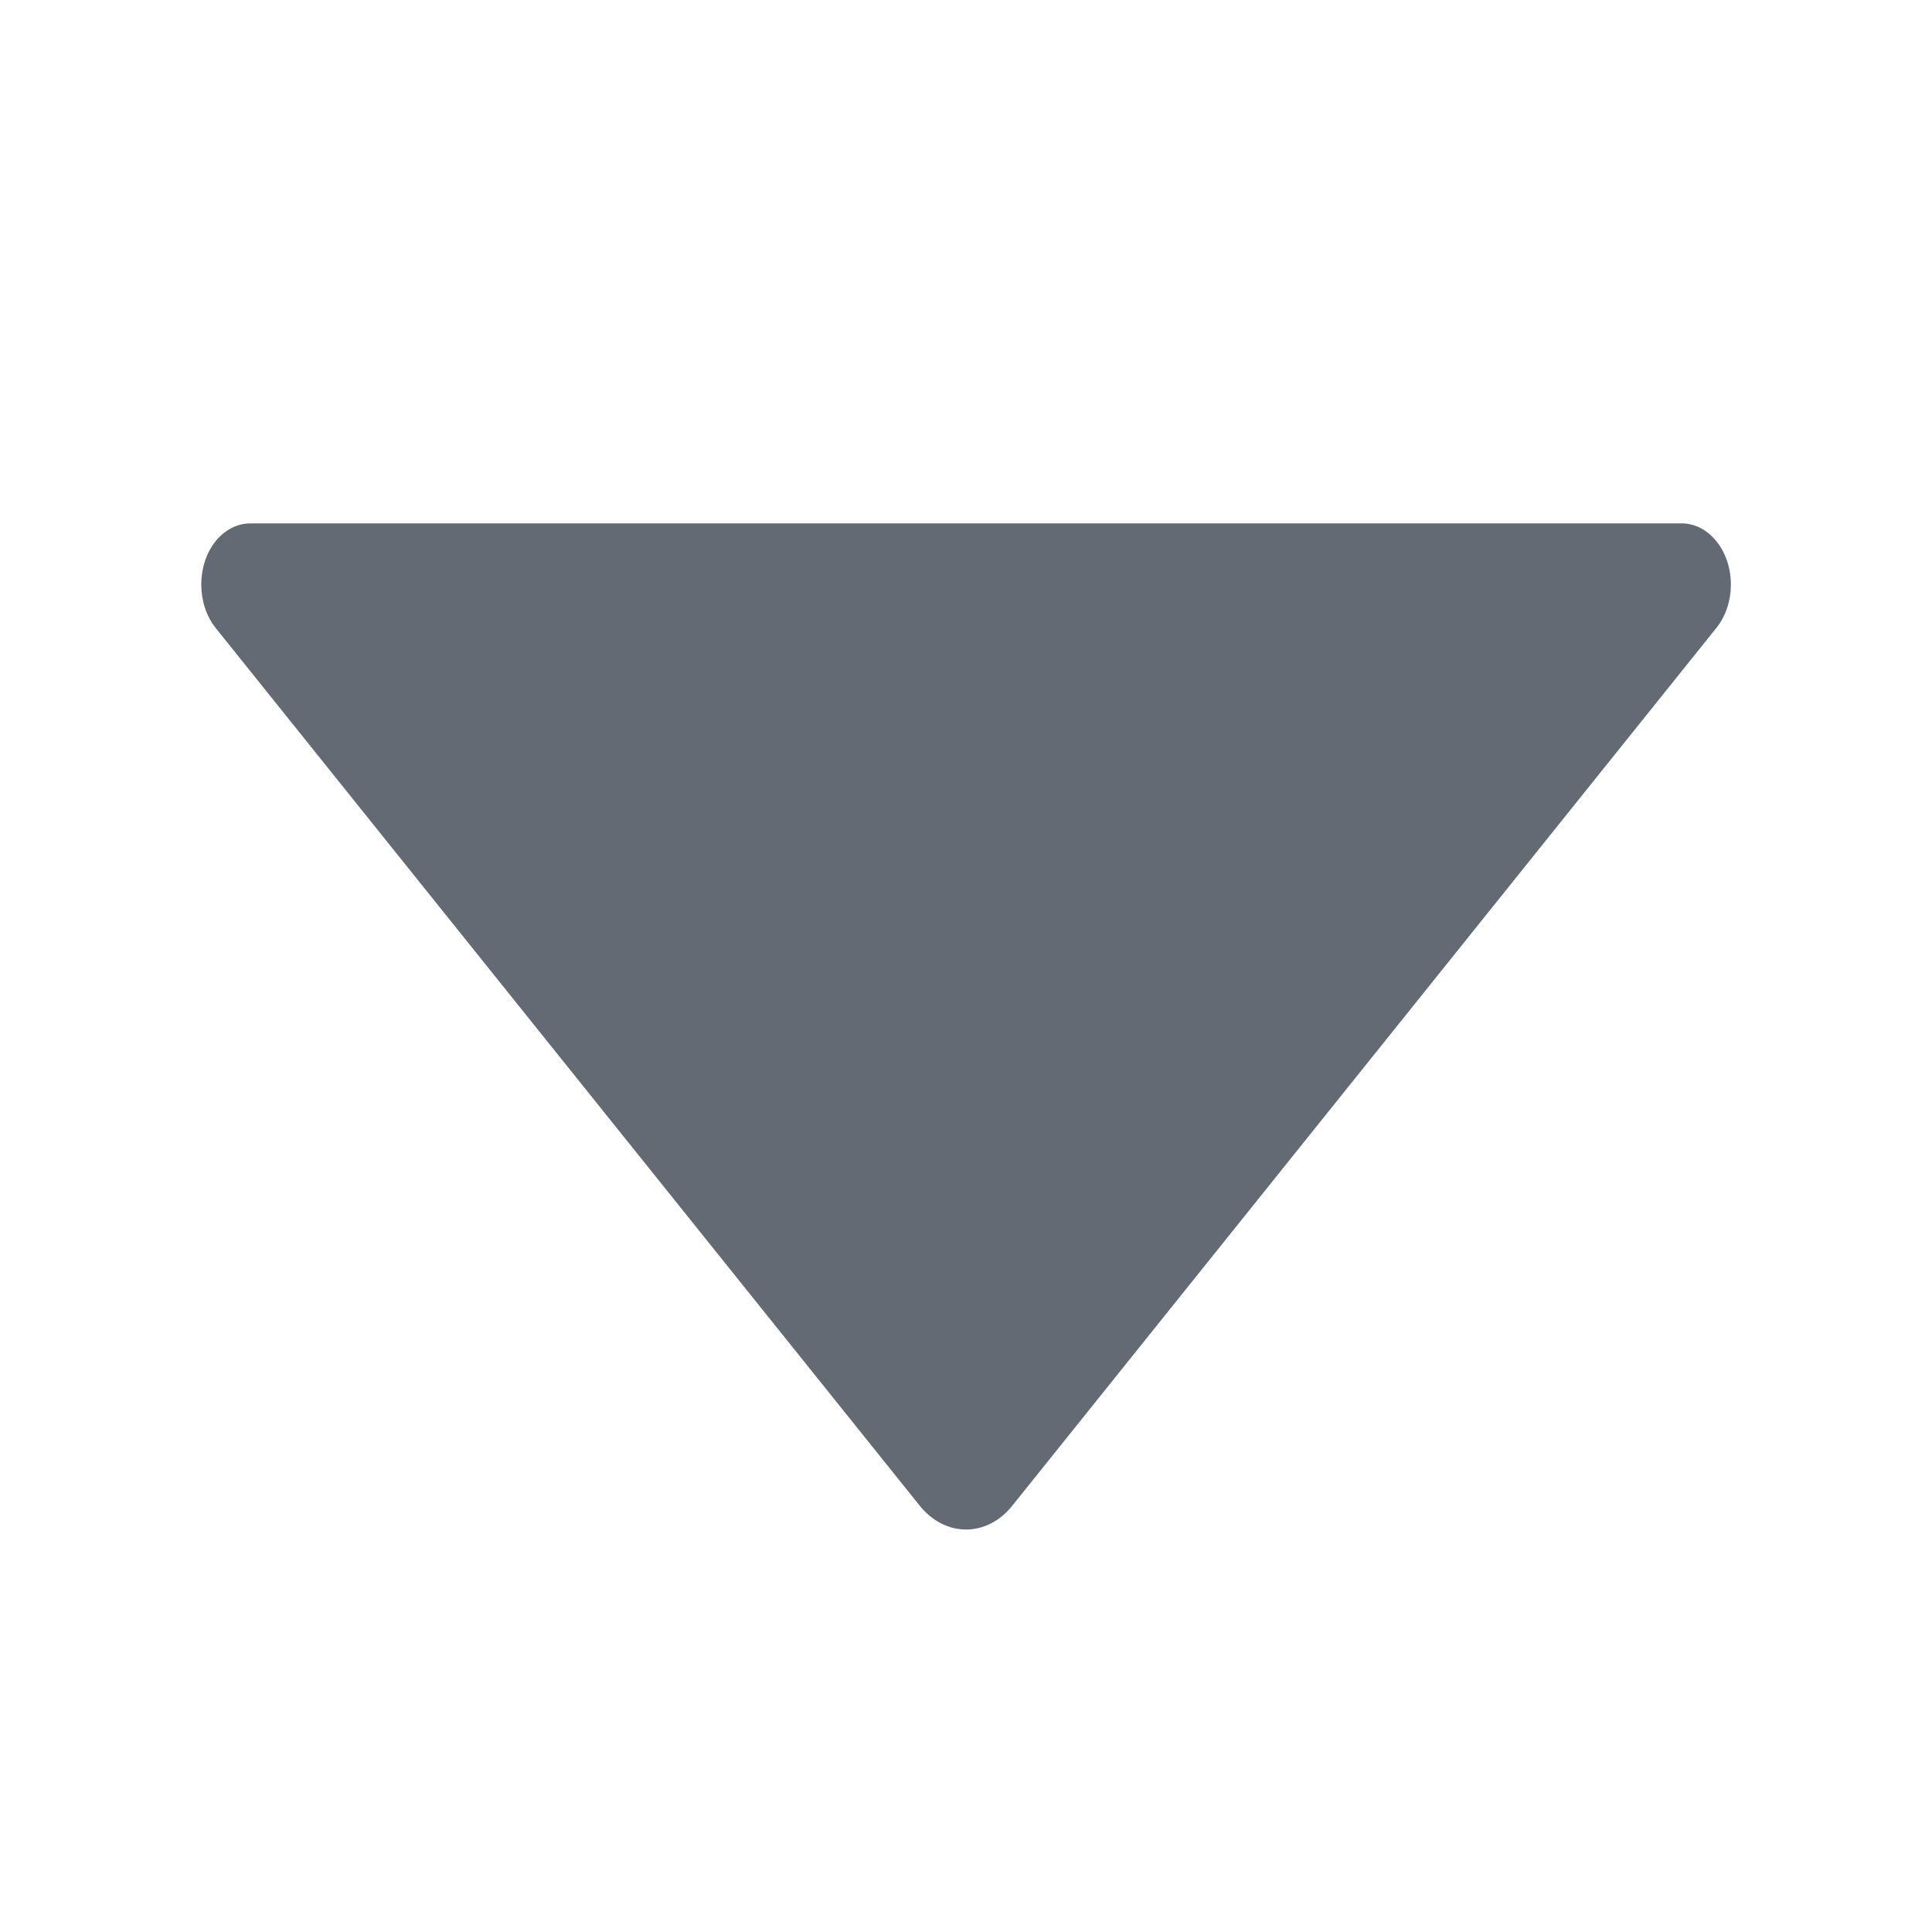 <svg viewBox="0 0 10 10" fill="none" xmlns="http://www.w3.org/2000/svg">
<path d="M4.76 7.793L1.116 3.25C1.017 3.126 1.017 2.925 1.116 2.801C1.164 2.742 1.229 2.709 1.296 2.709H8.704C8.845 2.709 8.959 2.851 8.959 3.026C8.959 3.11 8.932 3.19 8.884 3.25L5.24 7.793C5.108 7.958 4.893 7.958 4.76 7.793L4.76 7.793Z" fill="#646A73"/>
</svg>
